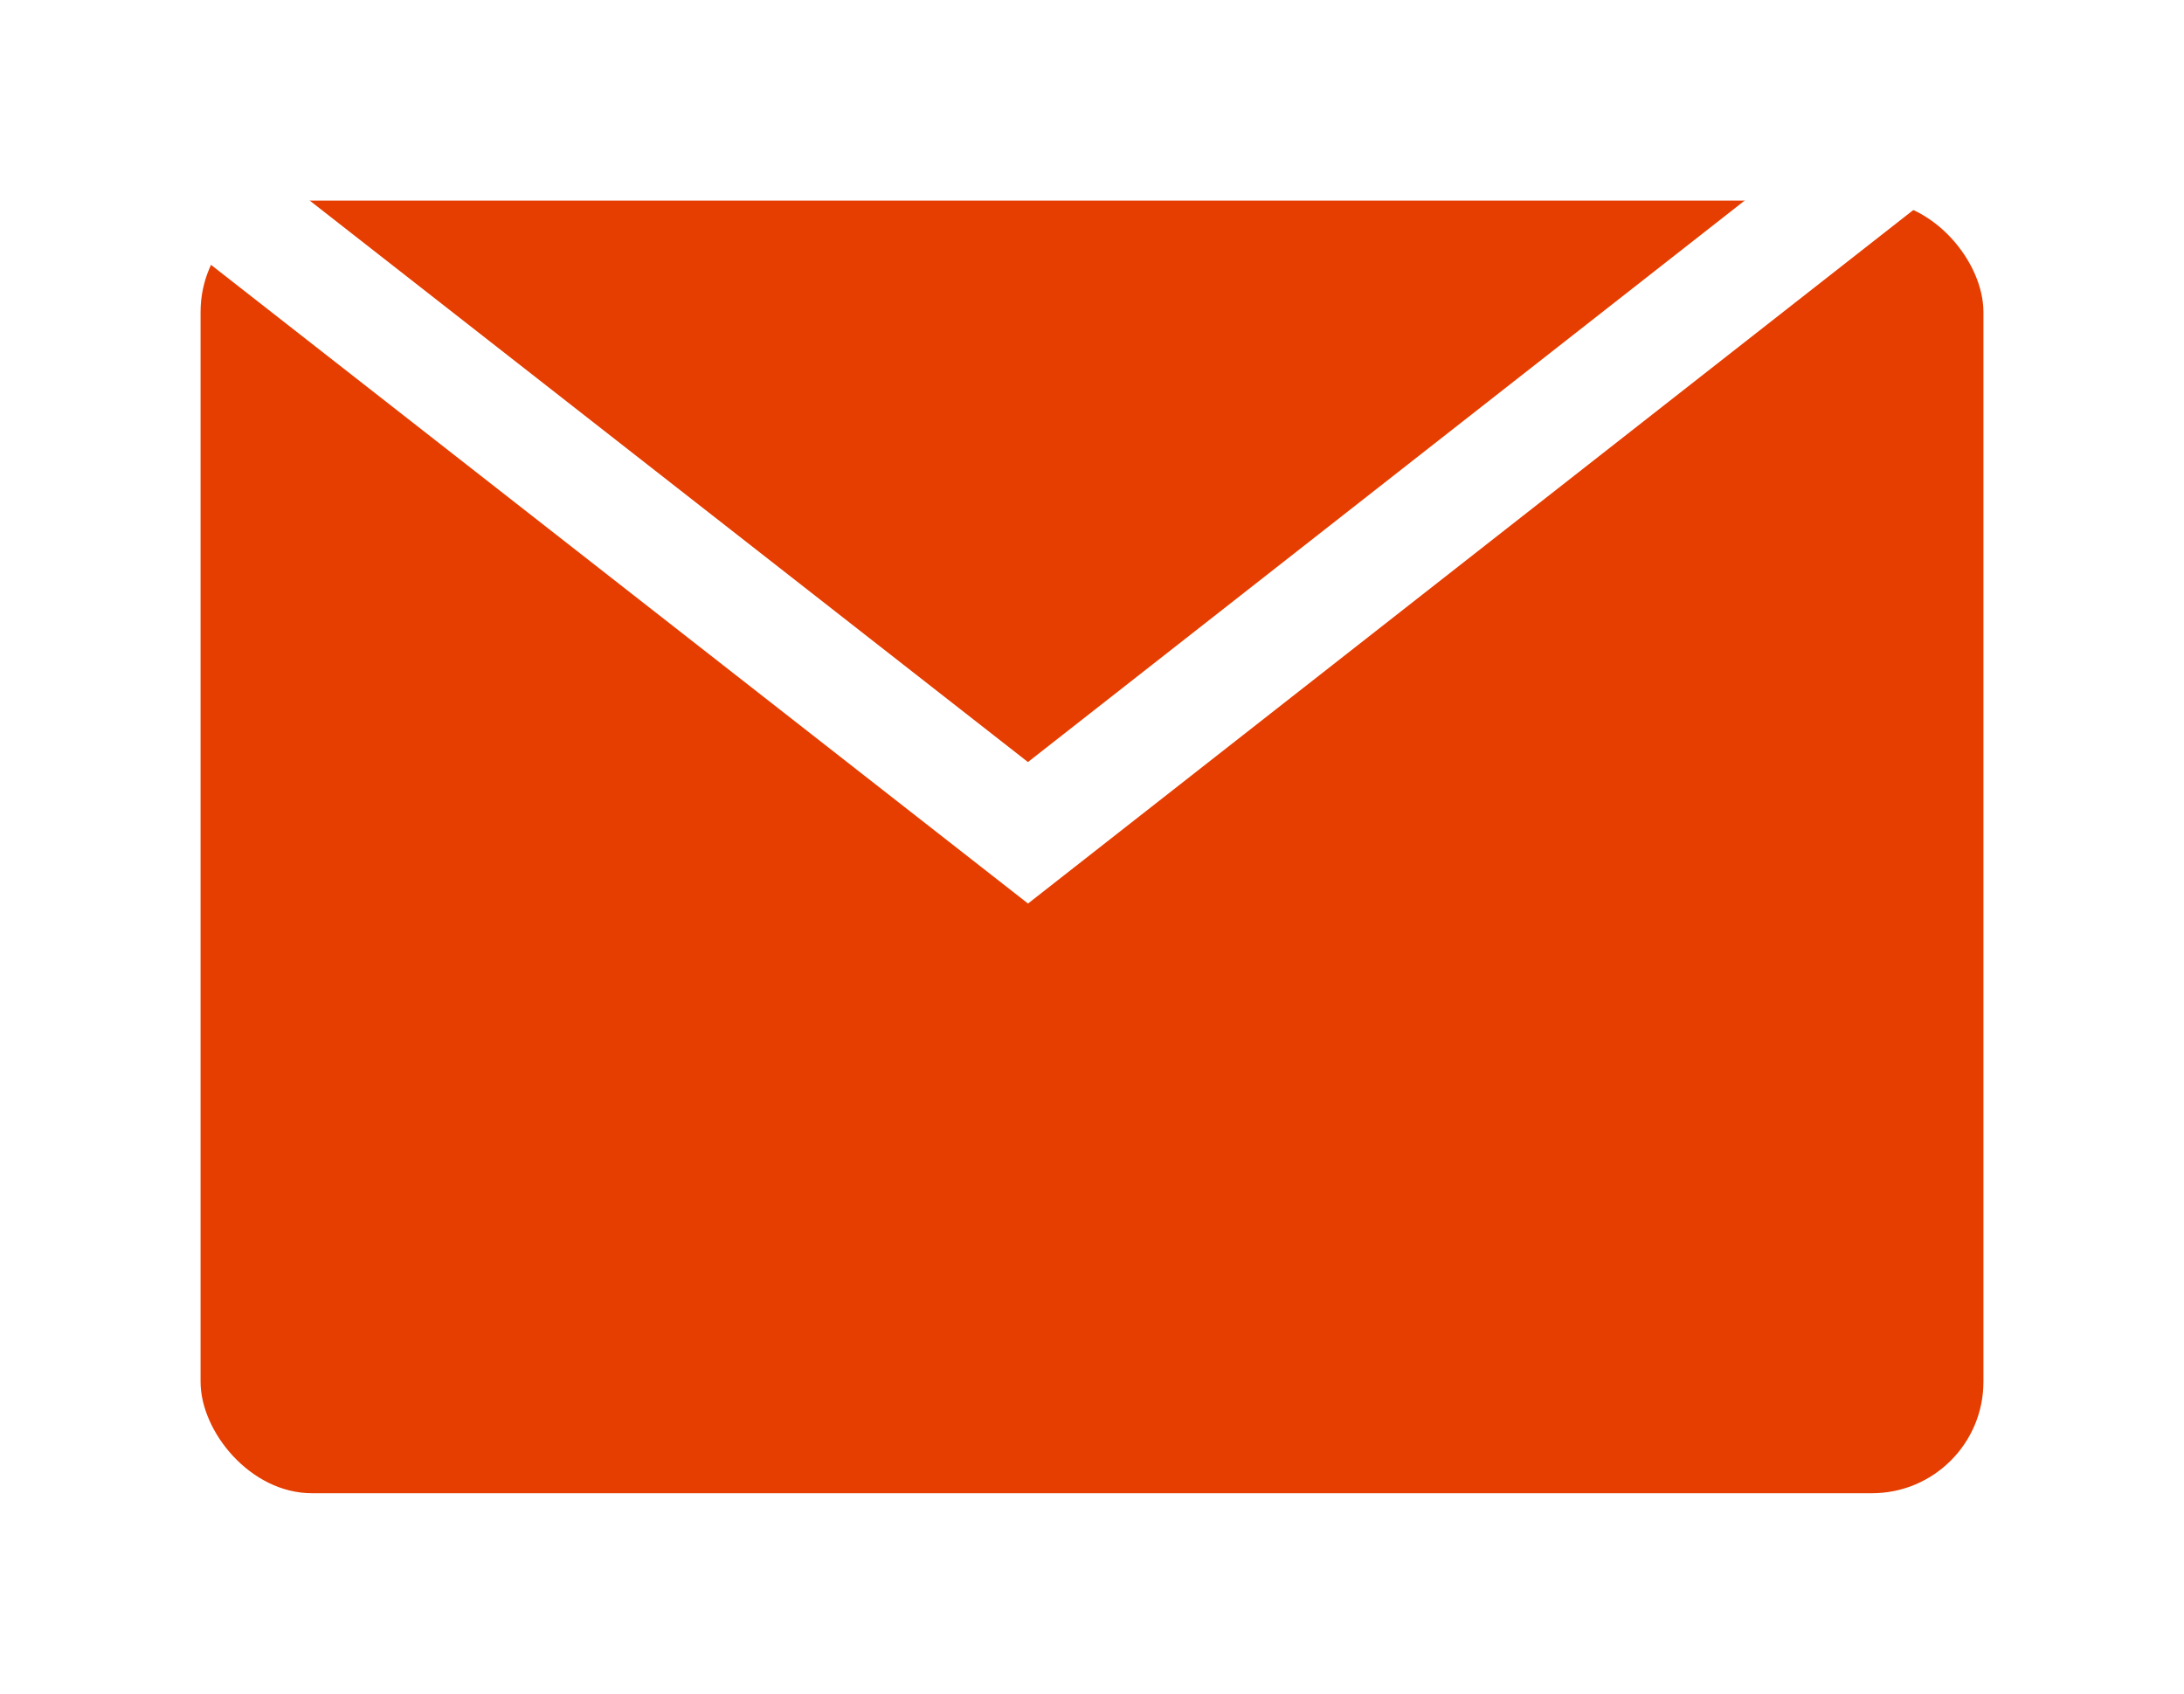 <svg xmlns="http://www.w3.org/2000/svg" xmlns:xlink="http://www.w3.org/1999/xlink" width="98" height="76" viewBox="0 0 98 76">
  <defs>
    <filter id="Rectangle_14" x="0" y="0" width="98" height="76" filterUnits="userSpaceOnUse">
      <feOffset dx="3" dy="3" input="SourceAlpha"/>
      <feGaussianBlur stdDeviation="3" result="blur"/>
      <feFlood flood-opacity="0.161"/>
      <feComposite operator="in" in2="blur"/>
      <feComposite in="SourceGraphic"/>
    </filter>
  </defs>
  <g id="Group_70" data-name="Group 70" transform="translate(6 6)">
    <g transform="matrix(1, 0, 0, 1, -6, -6)" filter="url(#Rectangle_14)">
      <rect id="Rectangle_14-2" data-name="Rectangle 14" width="80" height="58" rx="5" transform="translate(6 6)" fill="#e63d00"/>
    </g>
    <path id="Path_8" data-name="Path 8" d="M146,284l40.127,31.367L226,284.133" transform="translate(-146 -284)" fill="none" stroke="#fff" stroke-width="5"/>
  </g>
</svg>
